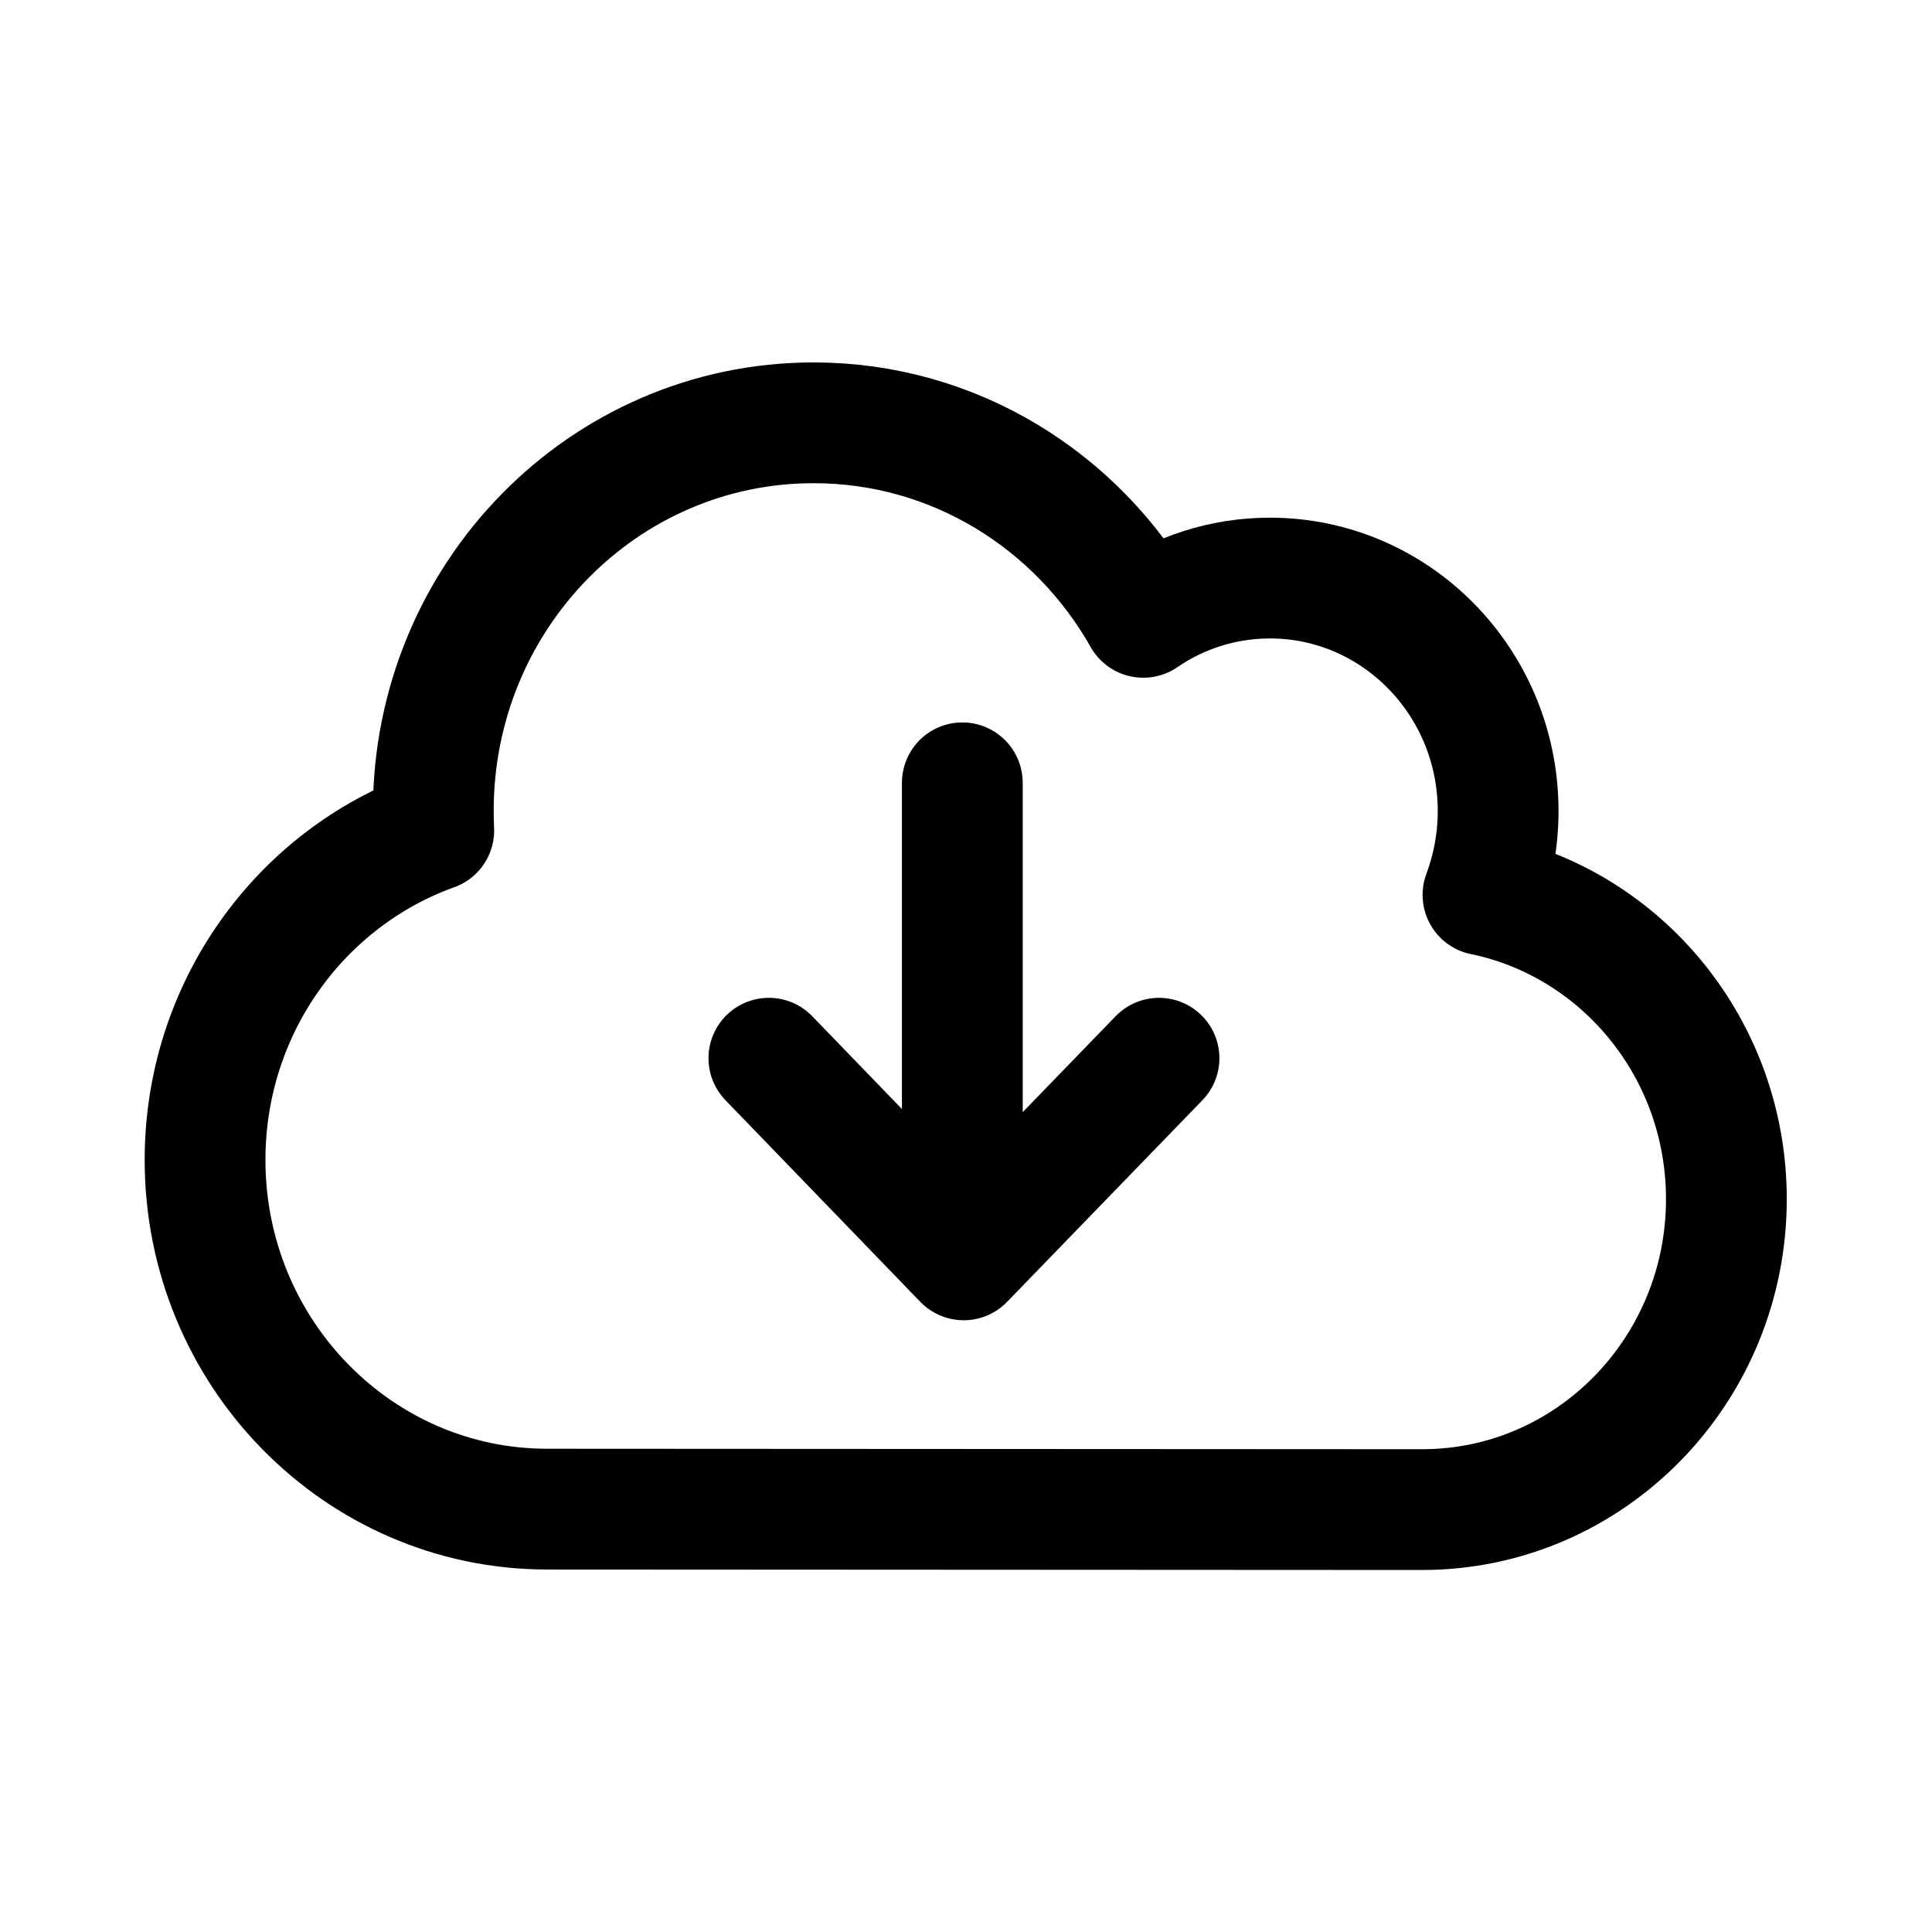 <?xml version="1.0" encoding="UTF-8" standalone="no"?>
<!-- Created with Inkscape (http://www.inkscape.org/) -->

<svg
   width="32"
   height="32"
   viewBox="0 0 8.467 8.467"
   version="1.1"
   id="svg1"
   inkscape:version="1.4 (e7c3feb1, 2024-10-09)"
   sodipodi:docname="cloud-arrow-down-solid-redo.svg"
   xml:space="preserve"
   xmlns:inkscape="http://www.inkscape.org/namespaces/inkscape"
   xmlns:sodipodi="http://sodipodi.sourceforge.net/DTD/sodipodi-0.dtd"
   xmlns="http://www.w3.org/2000/svg"
   xmlns:svg="http://www.w3.org/2000/svg"><sodipodi:namedview
     id="namedview1"
     pagecolor="#ffffff"
     bordercolor="#000000"
     borderopacity="0.25"
     inkscape:showpageshadow="2"
     inkscape:pageopacity="0.0"
     inkscape:pagecheckerboard="false"
     inkscape:deskcolor="#d1d1d1"
     inkscape:document-units="mm"
     showgrid="true"
     inkscape:zoom="16.749501"
     inkscape:cx="15.194483"
     inkscape:cy="13.731753"
     inkscape:window-width="1496"
     inkscape:window-height="835"
     inkscape:window-x="0"
     inkscape:window-y="34"
     inkscape:window-maximized="1"
     inkscape:current-layer="layer1"
     showguides="true"><inkscape:grid
       id="grid1"
       units="px"
       originx="0"
       originy="0"
       spacingx="0.265"
       spacingy="0.265"
       empcolor="#0099e5"
       empopacity="0.302"
       color="#0099e5"
       opacity="0.149"
       empspacing="5"
       dotted="false"
       gridanglex="30"
       gridanglez="30"
       visible="true" /><sodipodi:guide
       position="8.731,6.879"
       orientation="0,-1"
       id="guide1"
       inkscape:locked="false" /><sodipodi:guide
       position="10.583,1.588"
       orientation="0,-1"
       id="guide2"
       inkscape:locked="false" /><sodipodi:guide
       position="0.529,9.26"
       orientation="1,0"
       id="guide3"
       inkscape:locked="false" /><sodipodi:guide
       position="7.937,8.731"
       orientation="1,0"
       id="guide4"
       inkscape:locked="false" /></sodipodi:namedview><defs
     id="defs1"><inkscape:path-effect
       effect="powerstroke"
       message=""
       id="path-effect9"
       is_visible="true"
       lpeversion="1.3"
       scale_width="1"
       interpolator_type="CubicBezierJohan"
       interpolator_beta="0.2"
       start_linecap_type="zerowidth"
       end_linecap_type="zerowidth"
       offset_points="6,4.992"
       linejoin_type="extrp_arc"
       miter_limit="4"
       not_jump="false"
       sort_points="true" /><inkscape:path-effect
       effect="fill_between_many"
       method="bsplinespiro"
       autoreverse="false"
       close="false"
       join="false"
       linkedpaths="#path9,0,1"
       id="path-effect10" /></defs><g
     inkscape:label="Layer 1"
     inkscape:groupmode="layer"
     id="layer1"><g
       id="g3"
       transform="matrix(0.9,0,0,0.9,-5.714,-1.564)"
       style="stroke-width:0.588;stroke-dasharray:none"><g
         id="g10"
         transform="matrix(0.753,0,0,0.753,1.16,0.311)"
         style="stroke-width:0.781;stroke-dasharray:none"><path
           id="path10-8"
           style="fill:none;fill-opacity:1;fill-rule:evenodd;stroke:#000000;stroke-width:0.781;stroke-linecap:round;stroke-linejoin:round;stroke-miterlimit:2;stroke-dasharray:none;stroke-dashoffset:111.6;stroke-opacity:1;paint-order:fill markers stroke"
           d="M 13.114,9.505 V 6.957 m -1.251,1.781 1.26,1.304 1.263,-1.304 m -3.956,2.916 c -1.222,0 -2.213,-1.012 -2.213,-2.258 0,-0.985 0.618,-1.822 1.479,-2.131 -0.002,-0.042 -0.003,-0.085 -0.003,-0.127 0,-1.386 1.101,-2.509 2.459,-2.509 0.911,0 1.706,0.505 2.132,1.258 0.234,-0.16 0.516,-0.254 0.819,-0.254 0.815,0 1.476,0.674 1.476,1.506 0,0.191 -0.035,0.373 -0.098,0.543 0.898,0.185 1.574,0.996 1.574,1.967 0,1.109 -0.881,2.008 -1.967,2.008 z" /></g></g></g></svg>
